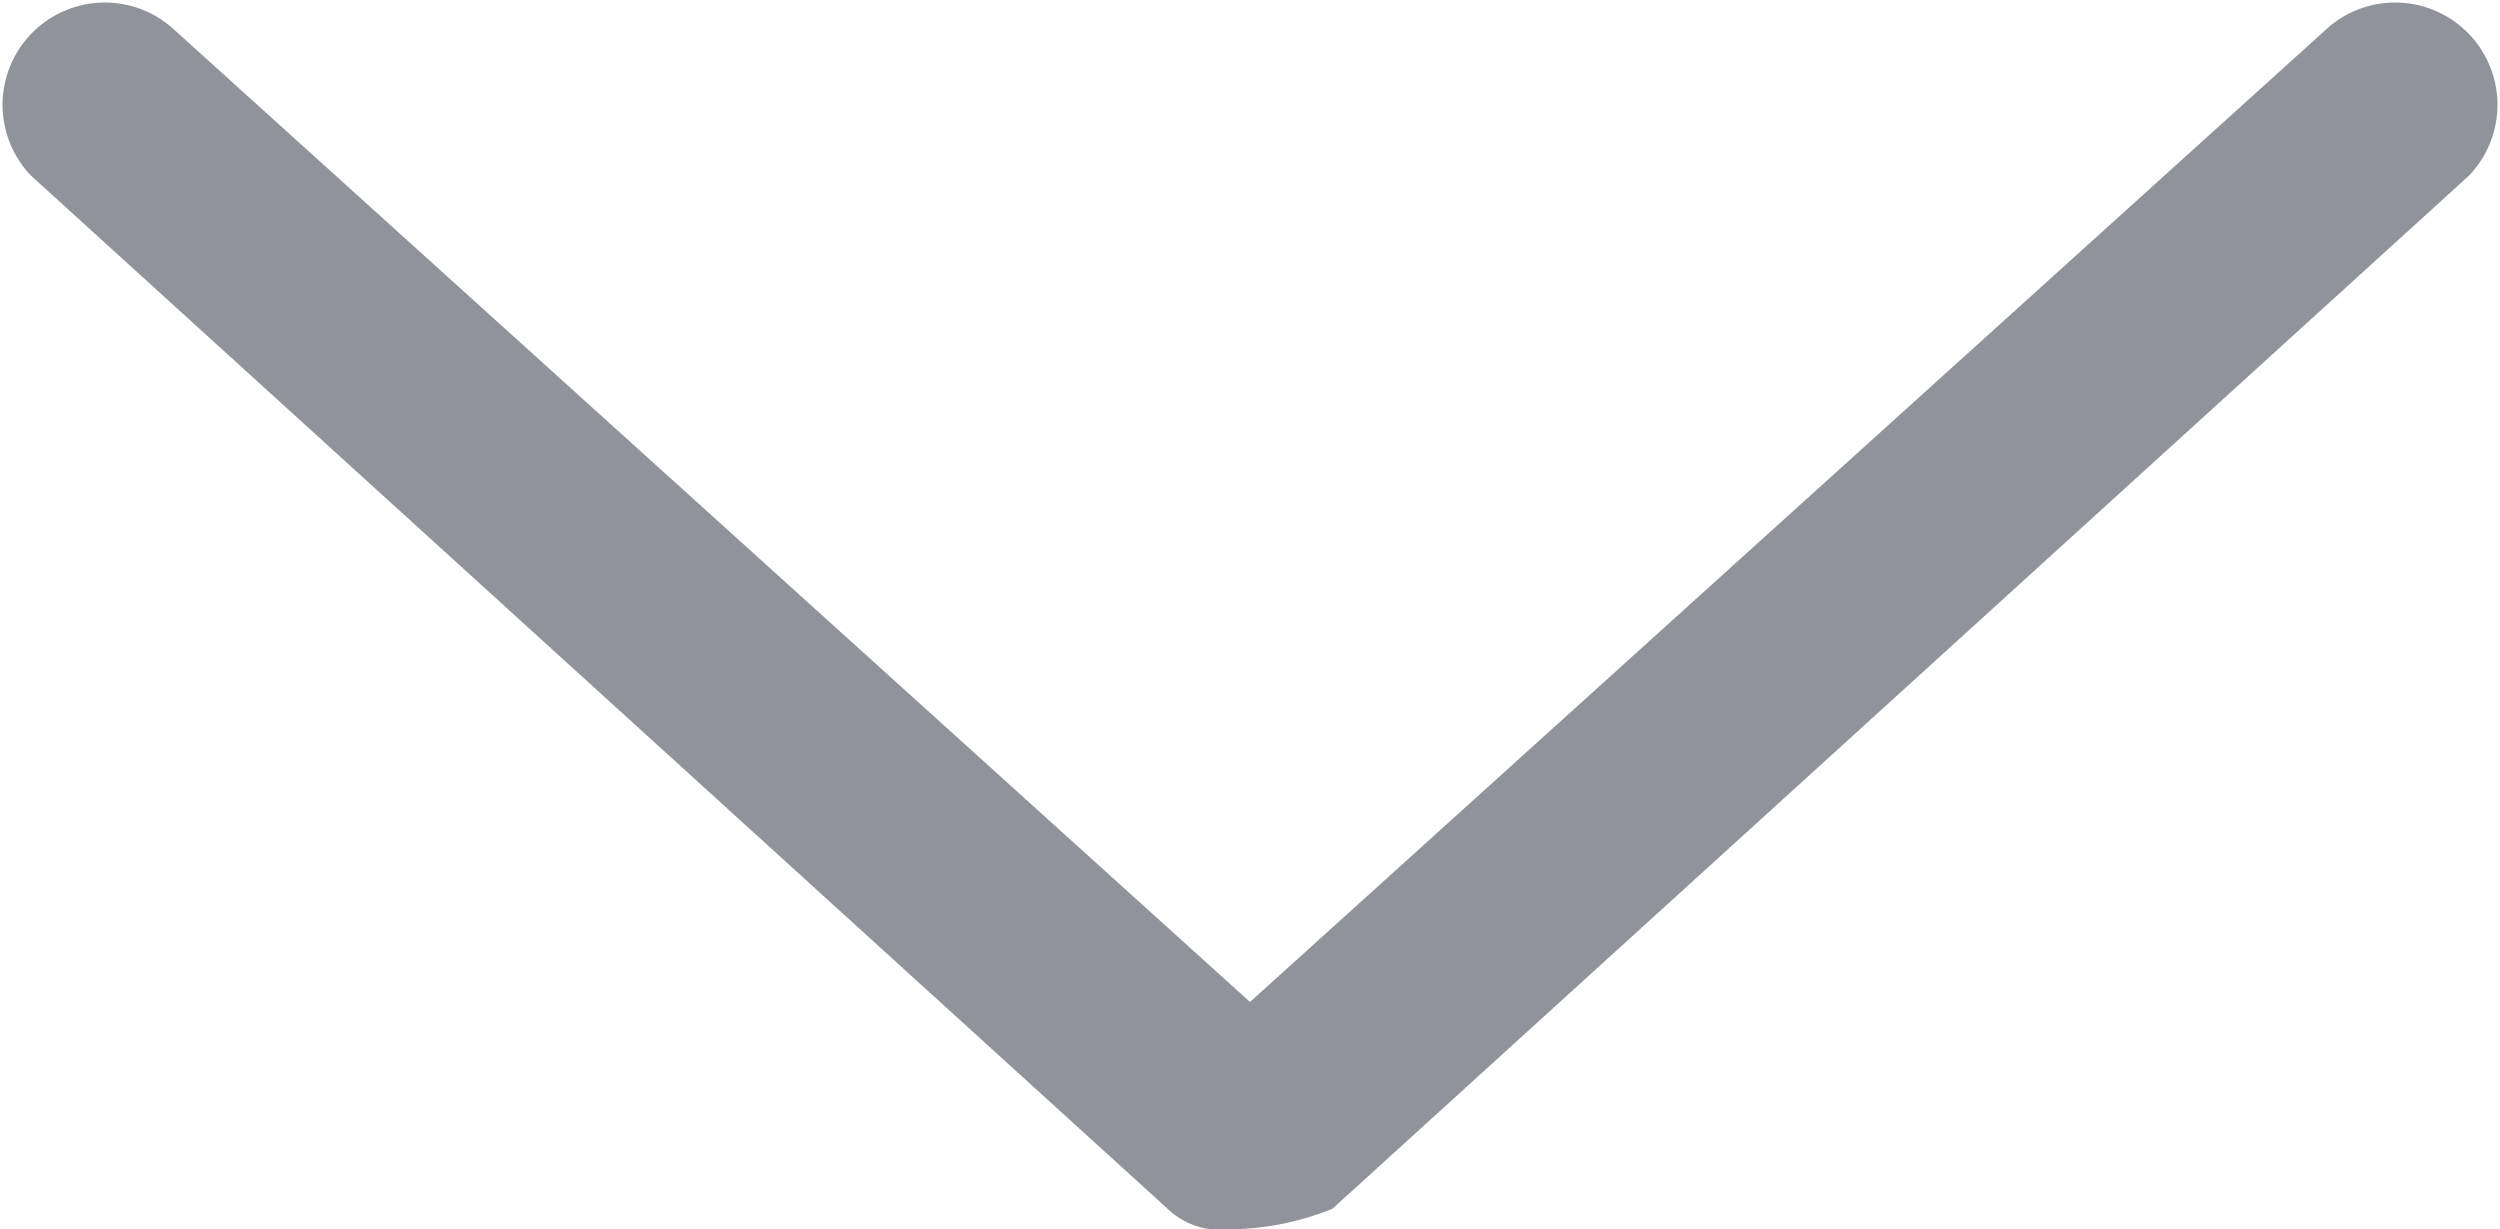 <svg xmlns="http://www.w3.org/2000/svg" width="17.598" height="8.653" viewBox="0 0 17.598 8.653">
  <path id="路径_409" data-name="路径 409" d="M266.787,437.453a.534.534,0,0,1-.436-.145l-8-7.272a.72.72,0,0,1,1.018-1.018l7.563,6.835,7.563-6.835a.72.72,0,0,1,1.018,1.018l-8,7.272A1.946,1.946,0,0,1,266.787,437.453Z" transform="translate(-258.133 -428.8)" fill="#222a36" opacity="0.5"/>
</svg>
